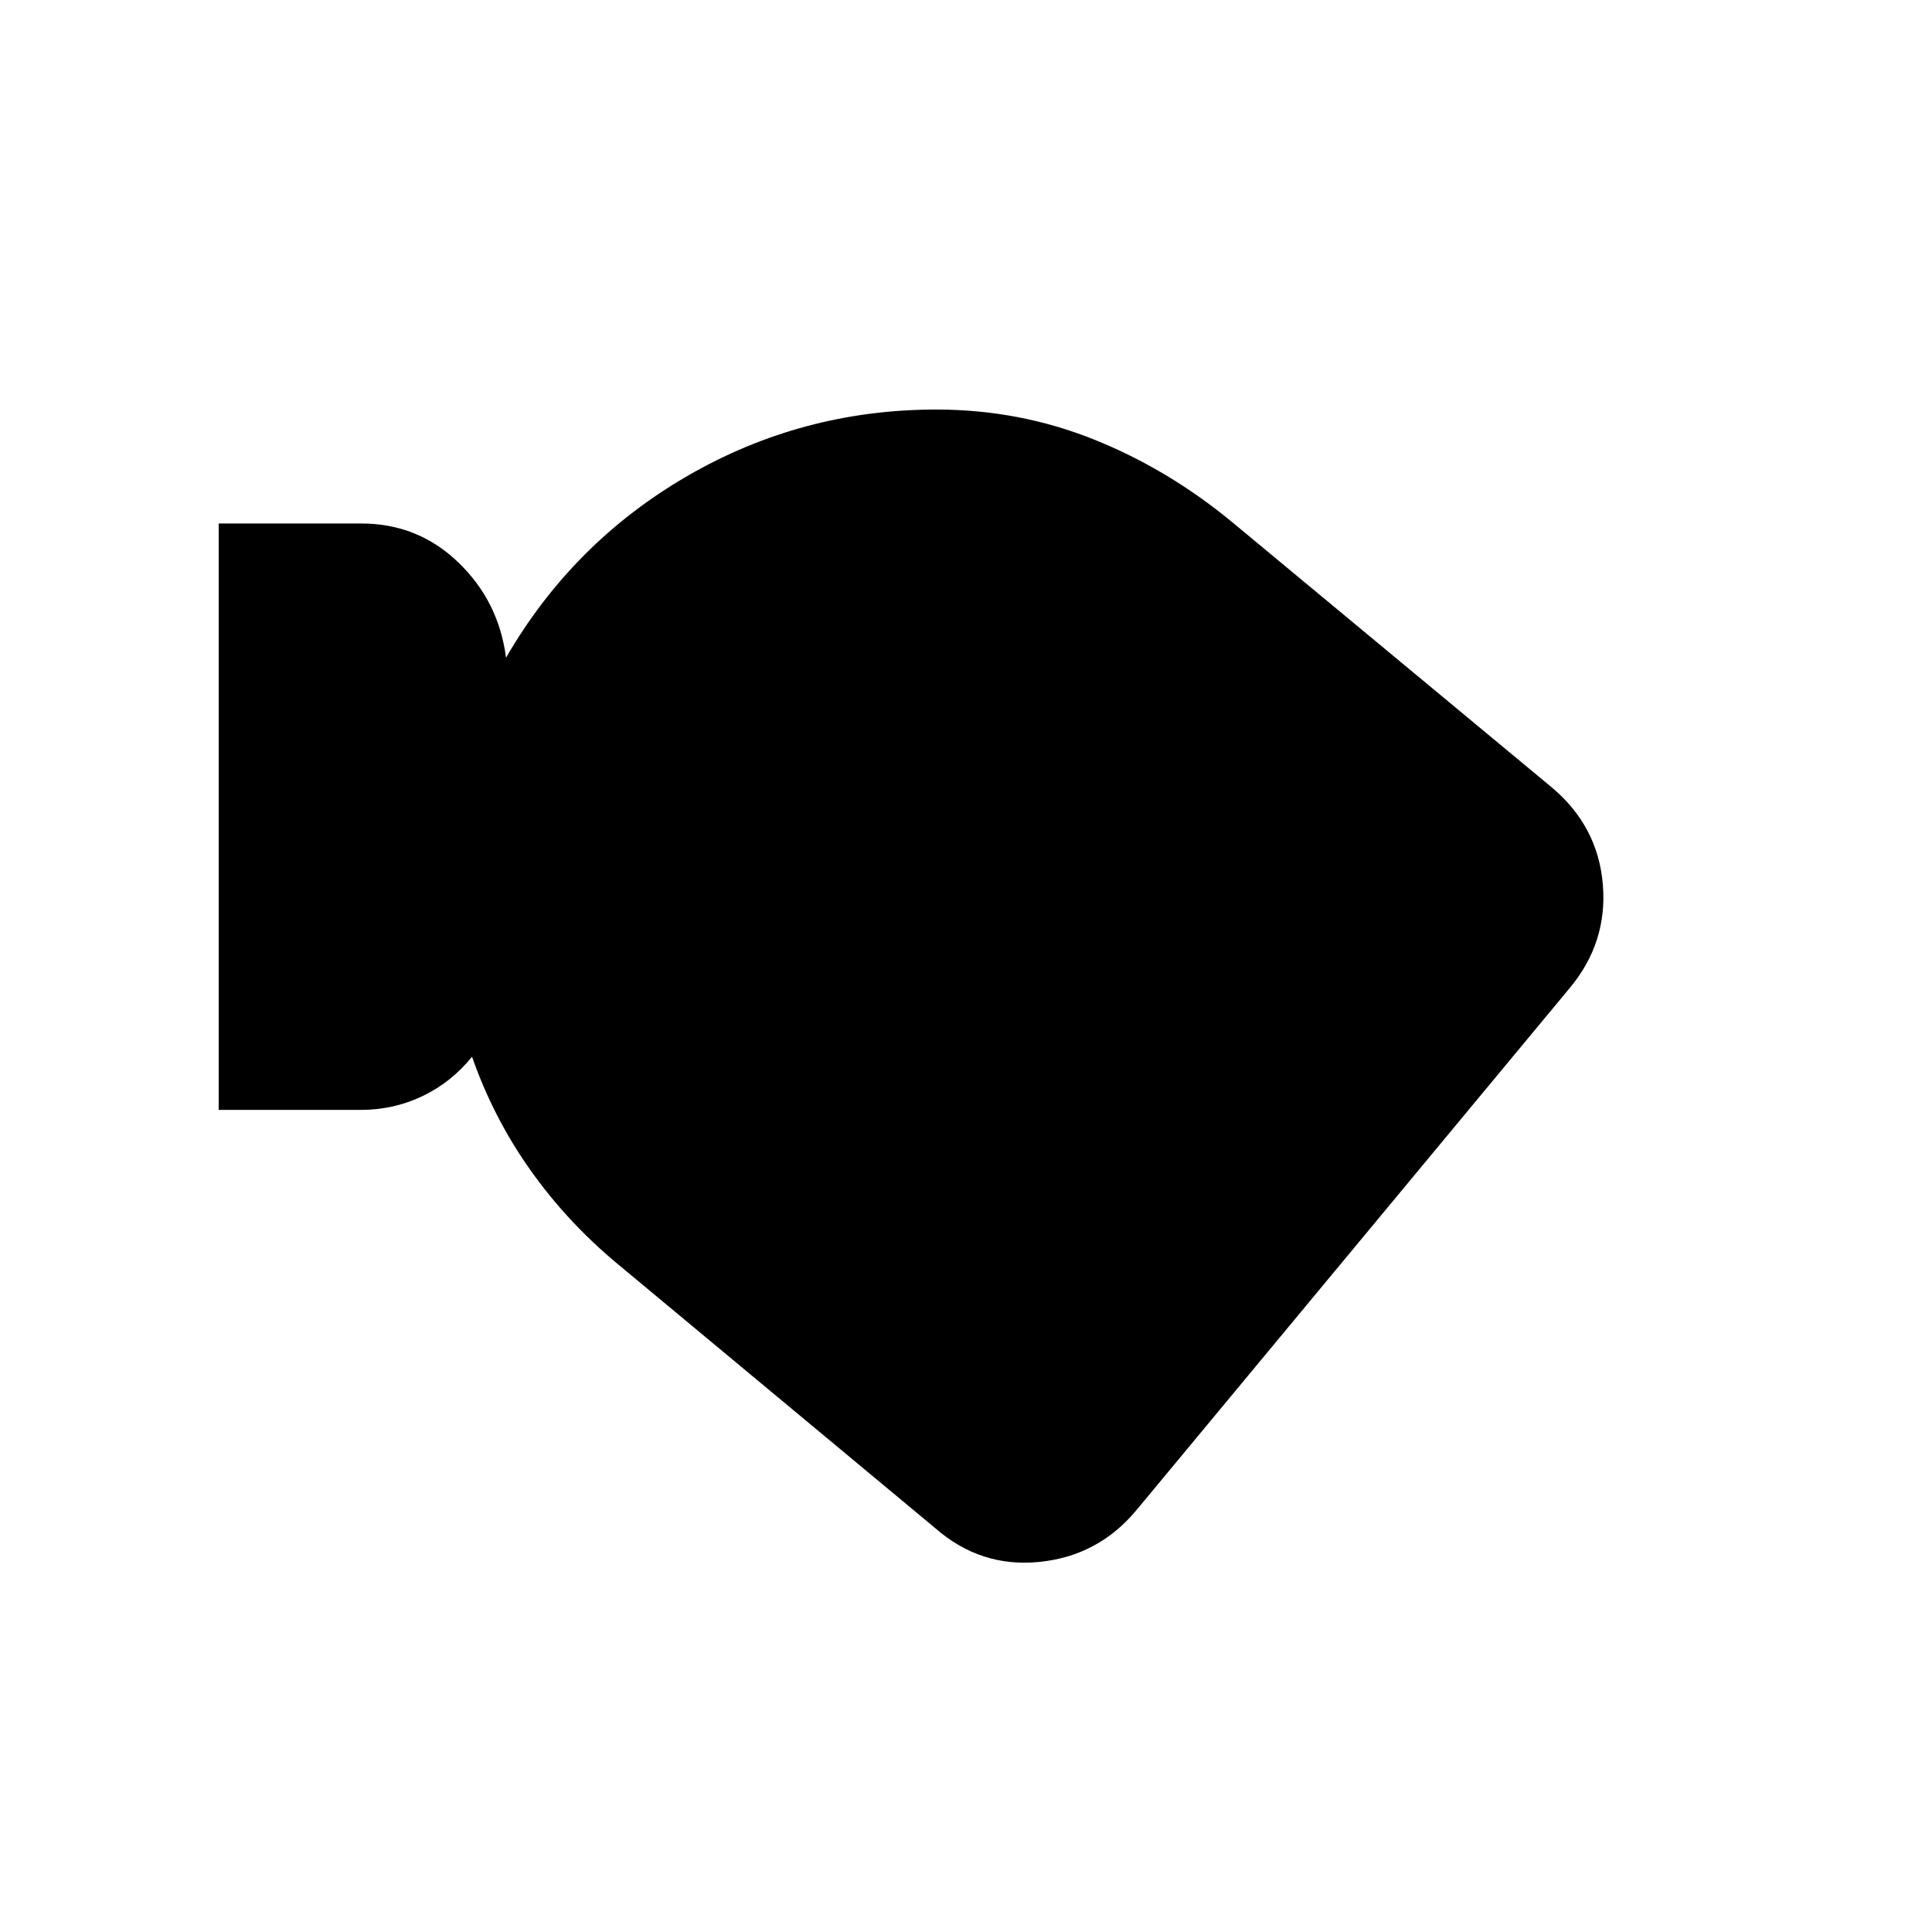 <svg xmlns="http://www.w3.org/2000/svg" height="48" viewBox="0 -960 960 960" width="48"><path d="M564.69-209.62q-19 22.81-48.23 25.73-29.23 2.93-51.73-16.77l-158-131.42q-24.88-20.69-43.25-46.61-18.36-25.93-28.93-56.23-10.32 12.77-24.65 19.59-14.32 6.83-30.55 6.83h-70.69v-291.38h70.86q28.12 0 48.22 19.34 20.11 19.35 23.7 47.35 33.13-57.28 90.11-90.3 56.99-33.01 123.68-33.01 41.17 0 78.26 14.85 37.09 14.84 69.16 41.42l158.54 131.58q22.86 19.26 25.26 48.21 2.39 28.94-16.64 51.6L564.69-209.62Z"/></svg>